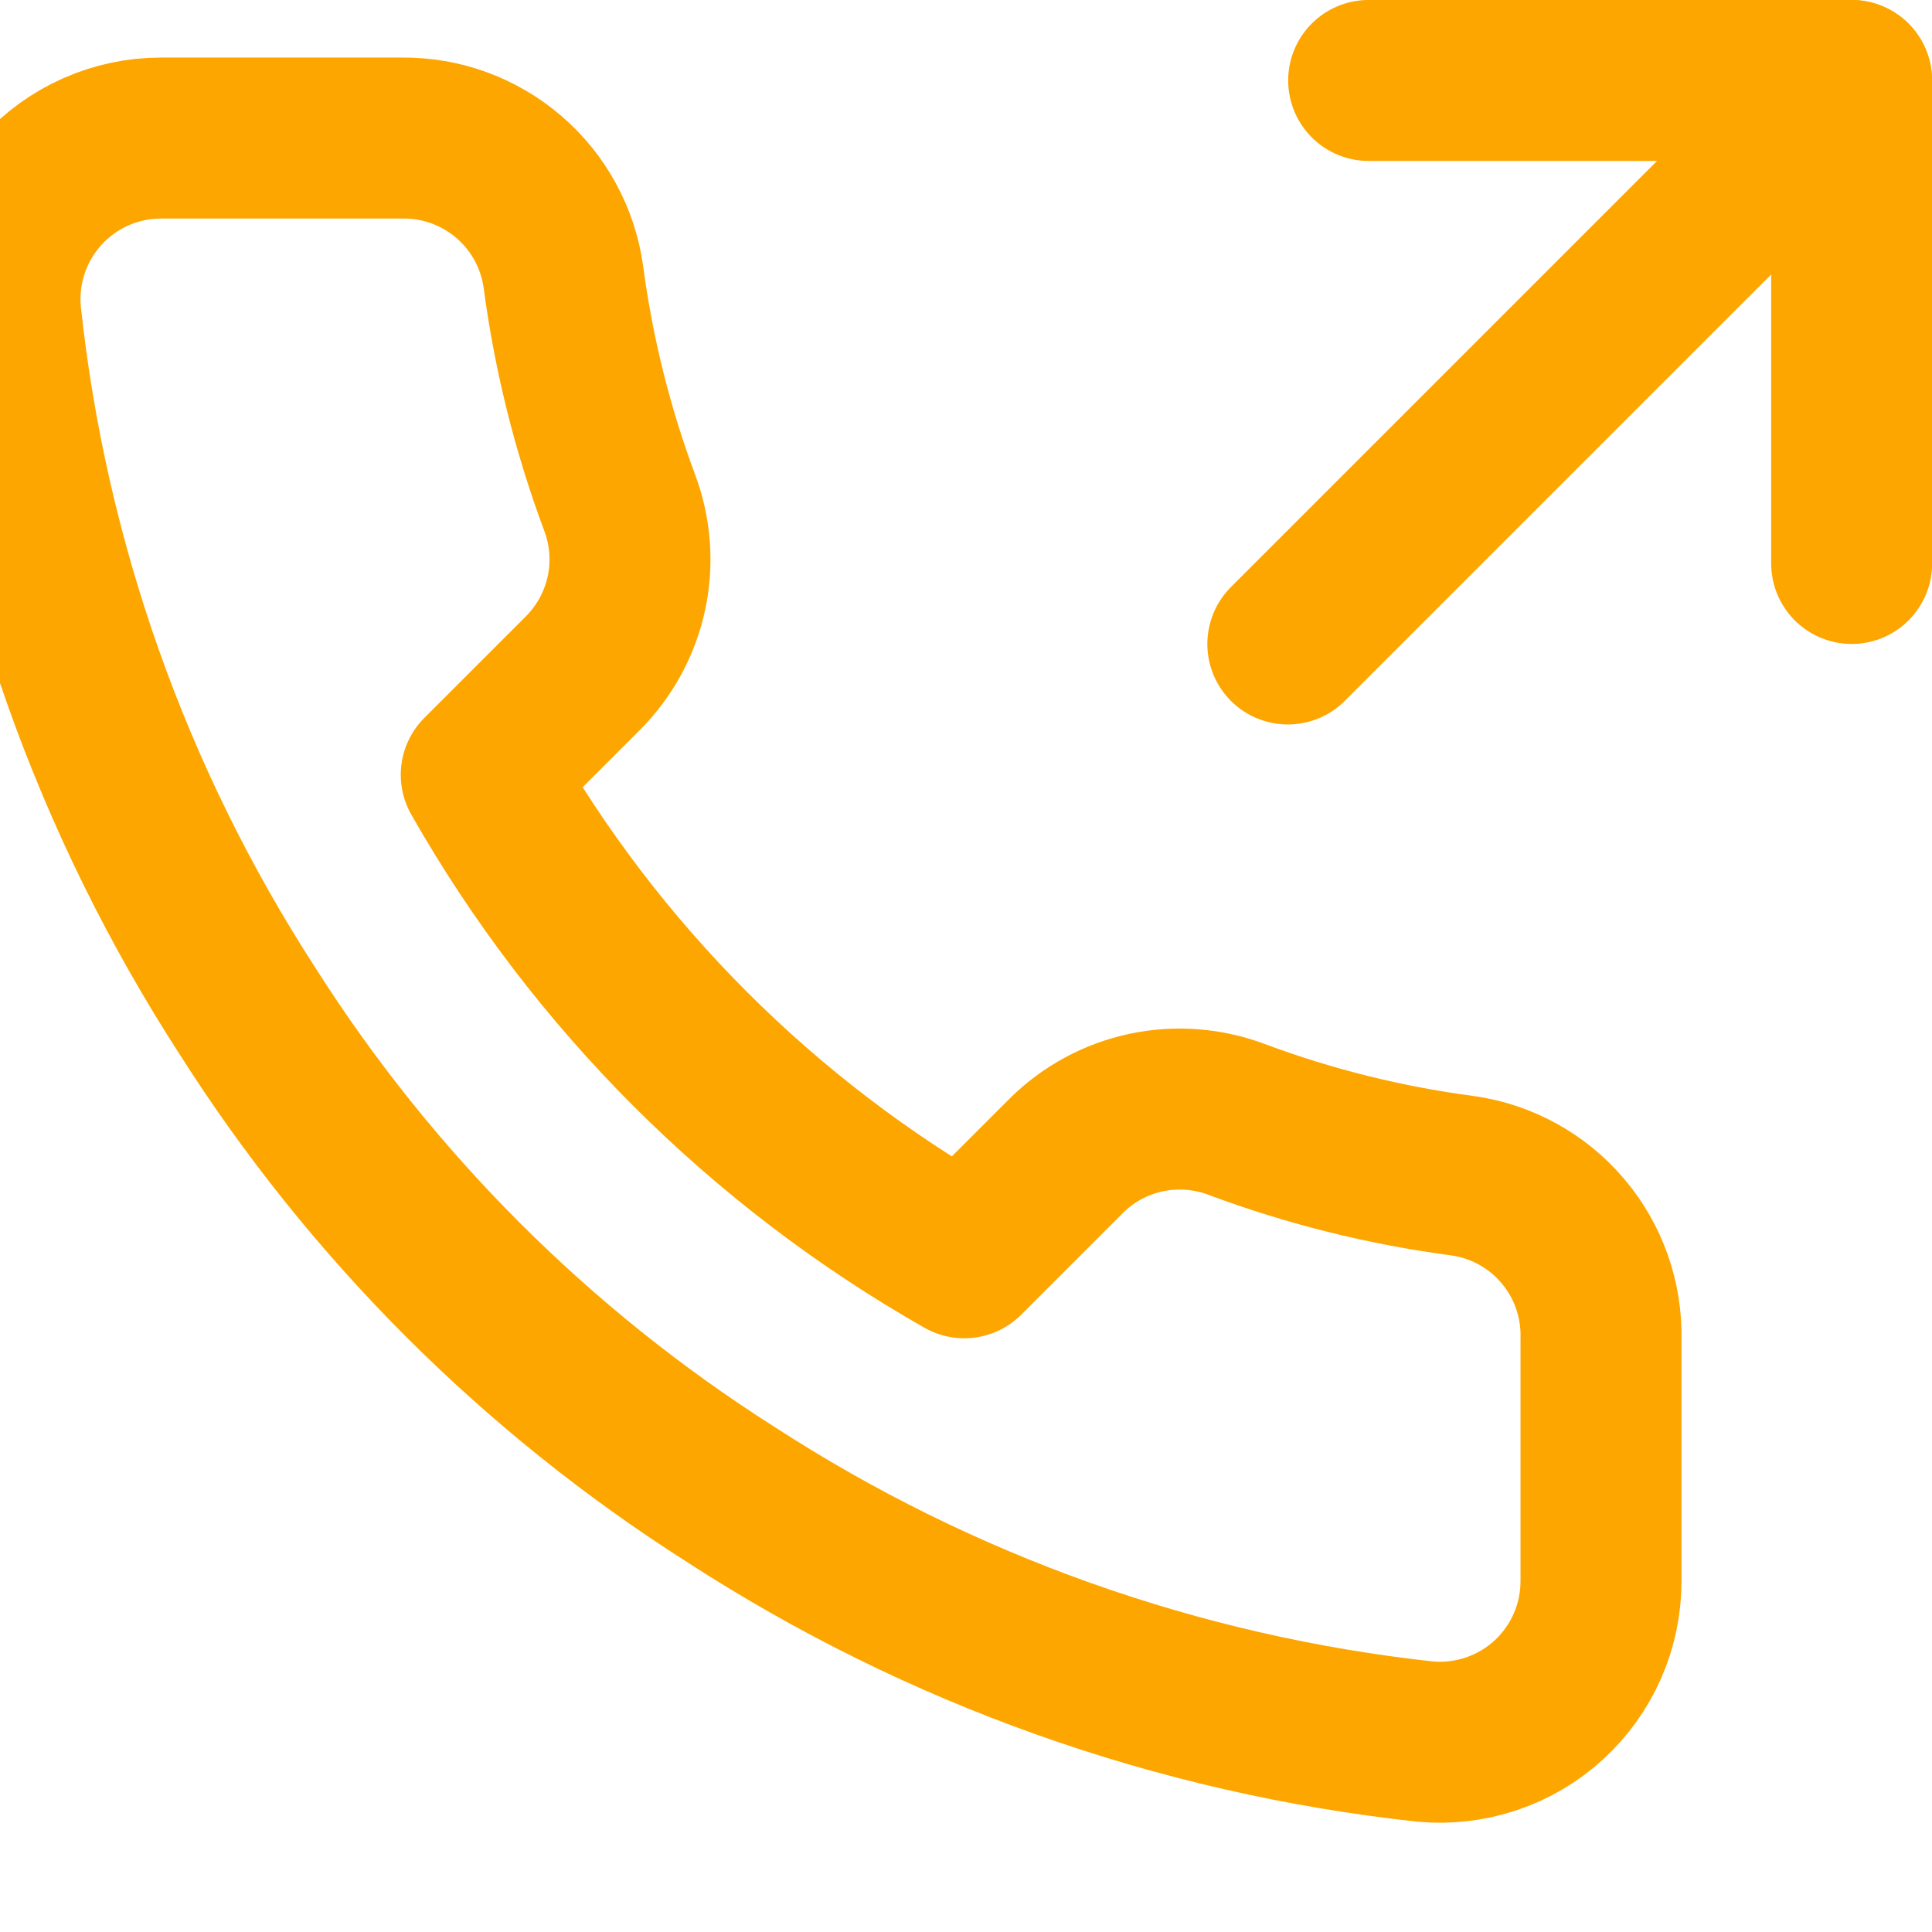 <svg width="31" height="31" viewBox="0 0 31 31" fill="none" xmlns="http://www.w3.org/2000/svg">
<g clip-path="url(#clip0_2_3149)">
<path d="M29.711 9.041V1.291H21.961" stroke="#FEA600" stroke-width="2.583" stroke-linecap="round" stroke-linejoin="round"/>
<path d="M20.664 10.333L29.706 1.291" stroke="#FEA600" stroke-width="2.583" stroke-linecap="round" stroke-linejoin="round"/>
<path d="M25.689 21.487V25.362C25.69 25.721 25.617 26.077 25.473 26.407C25.328 26.737 25.117 27.032 24.852 27.276C24.587 27.519 24.274 27.704 23.933 27.819C23.592 27.934 23.231 27.977 22.873 27.945C18.898 27.513 15.08 26.155 11.726 23.98C8.605 21.996 5.959 19.35 3.976 16.23C1.793 12.86 0.434 9.023 0.01 5.031C-0.022 4.674 0.021 4.314 0.135 3.974C0.25 3.634 0.434 3.322 0.675 3.057C0.917 2.792 1.211 2.58 1.54 2.435C1.868 2.29 2.222 2.215 2.581 2.215H6.456C7.083 2.209 7.69 2.431 8.166 2.84C8.641 3.248 8.951 3.816 9.039 4.437C9.203 5.677 9.506 6.894 9.943 8.066C10.117 8.529 10.155 9.031 10.052 9.514C9.949 9.997 9.709 10.44 9.362 10.792L7.722 12.432C9.56 15.666 12.238 18.343 15.472 20.182L17.112 18.542C17.463 18.194 17.907 17.955 18.39 17.852C18.873 17.749 19.375 17.787 19.838 17.96C21.009 18.398 22.227 18.701 23.467 18.865C24.095 18.953 24.668 19.269 25.077 19.753C25.487 20.236 25.704 20.853 25.689 21.487Z" stroke="#FEA600" stroke-width="2.583" stroke-linecap="round" stroke-linejoin="round"/>
</g>
<defs>
<clipPath id="clip0_2_3149">
<rect width="31" height="31" fill="white"/>
</clipPath>
</defs>
</svg>
